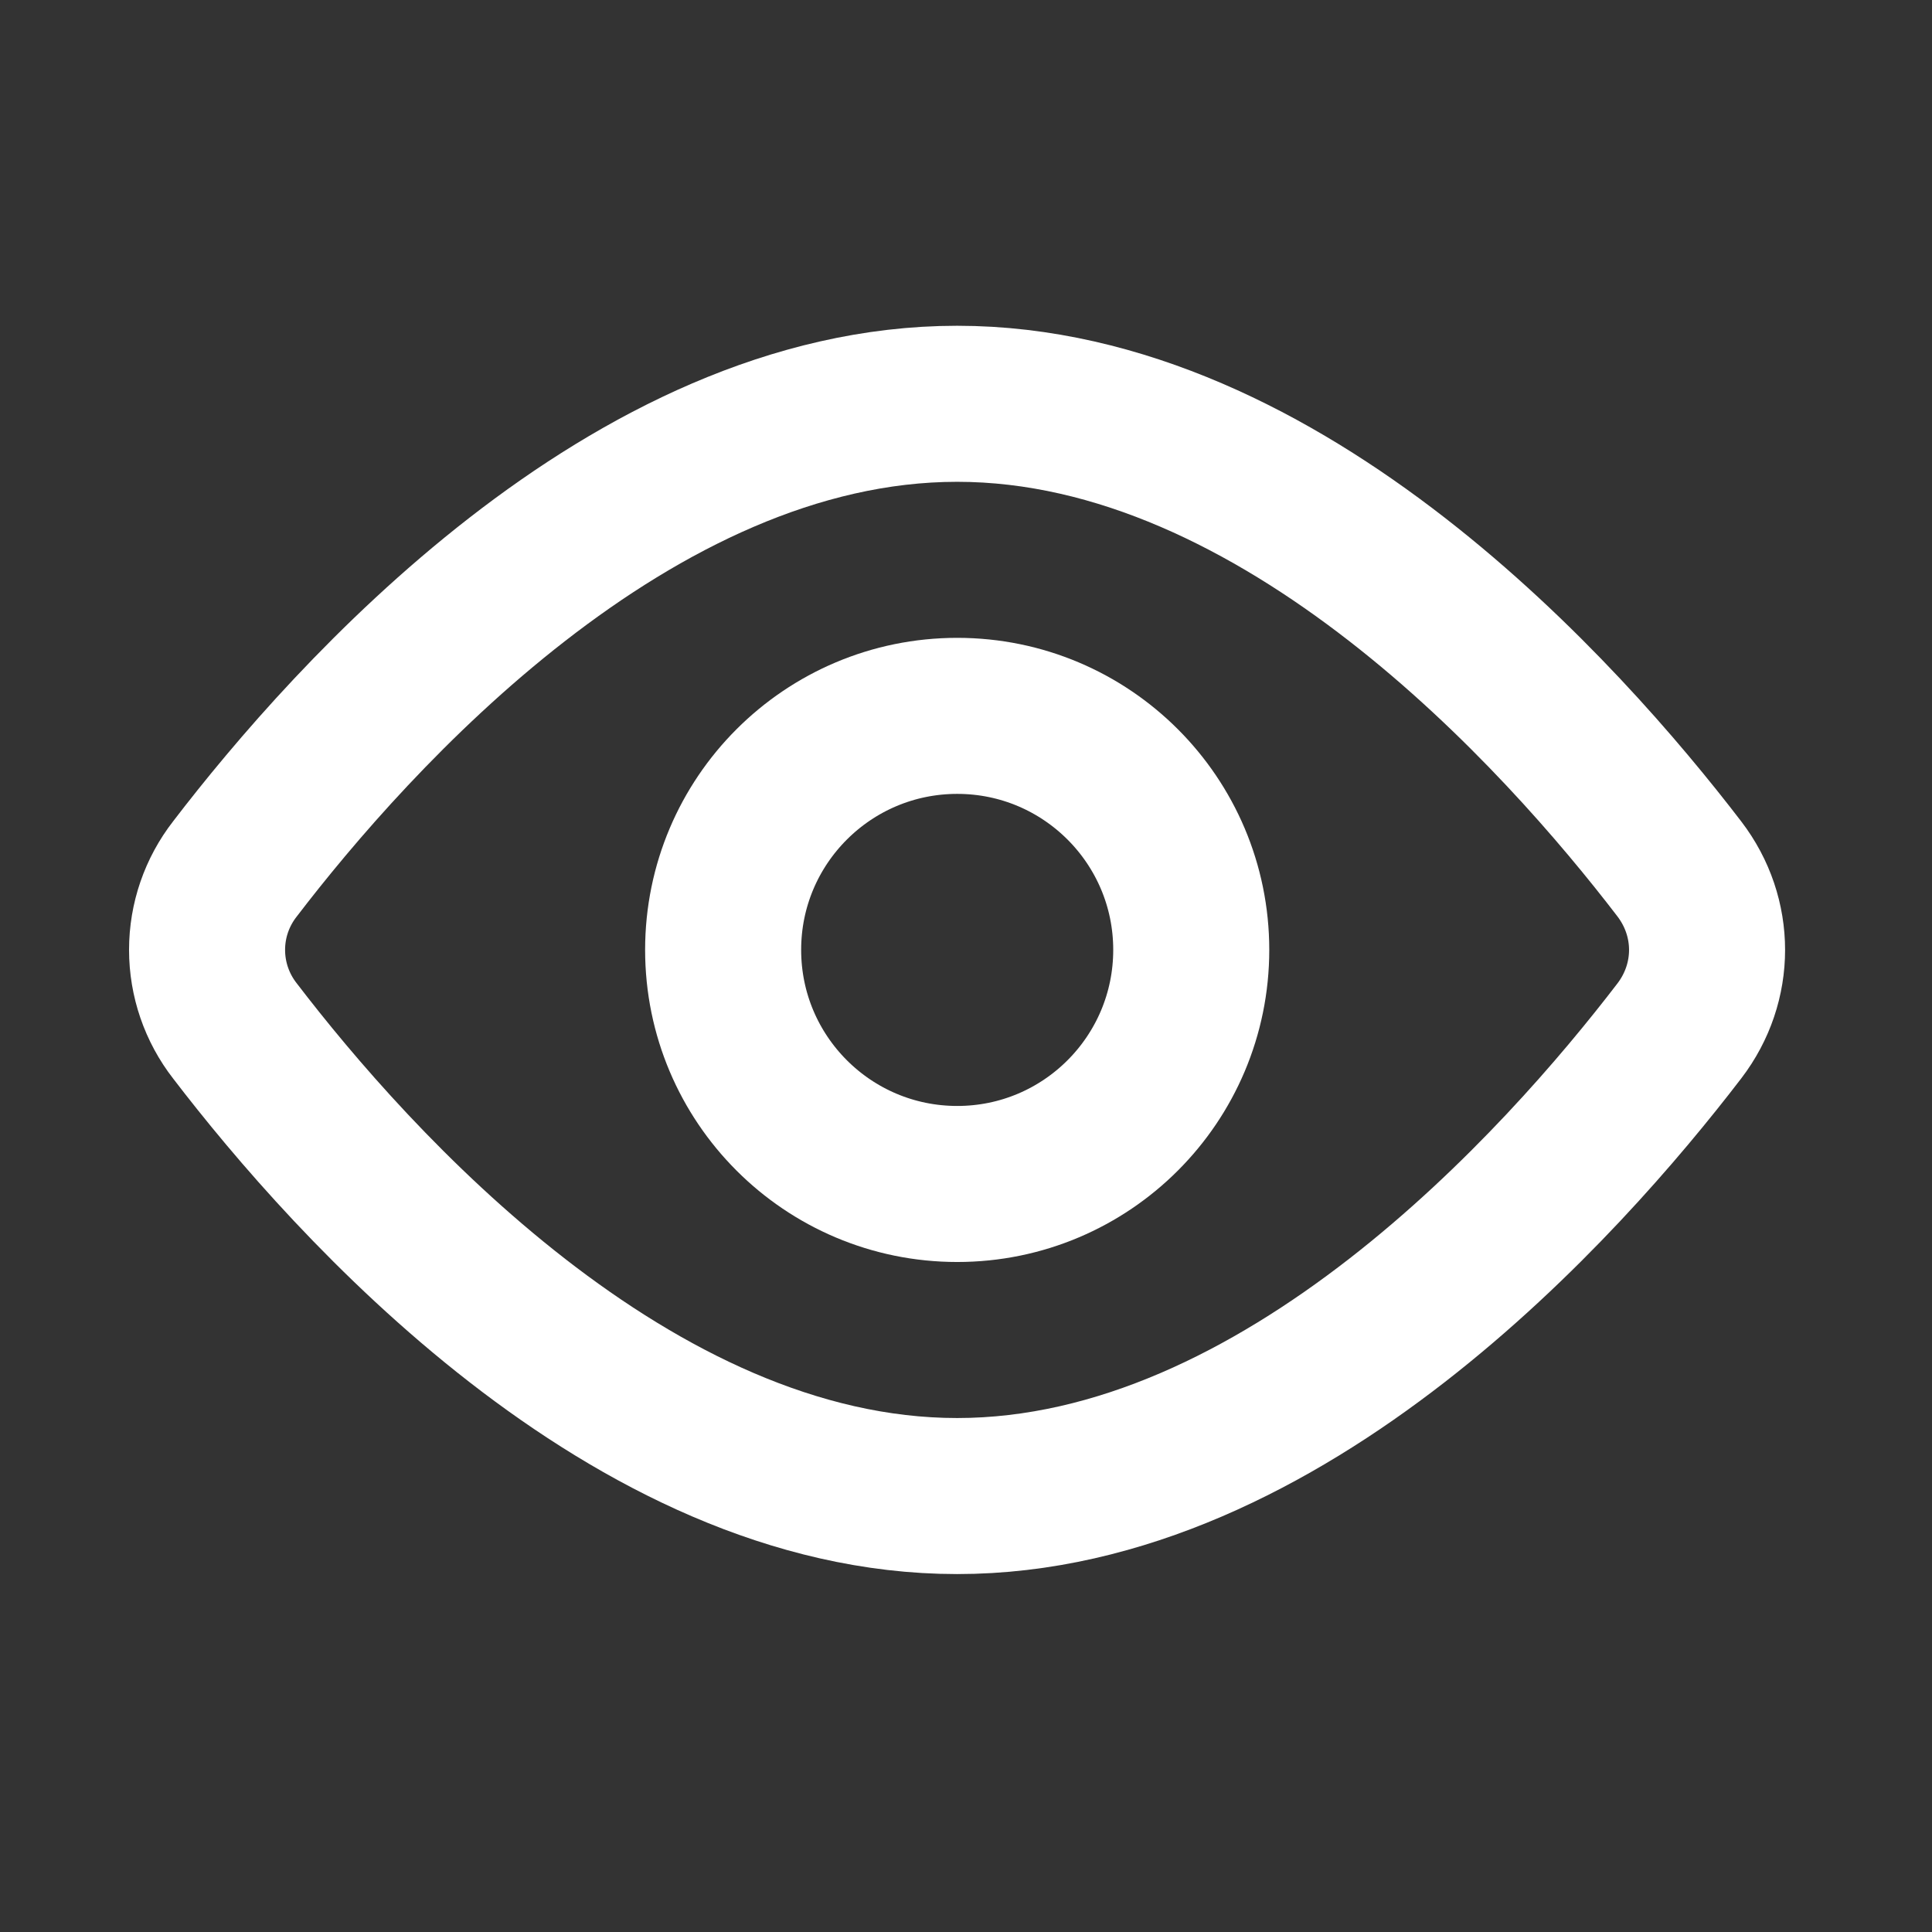 <svg width="17" height="17" viewBox="0 0 17 17" fill="none" xmlns="http://www.w3.org/2000/svg">
<rect x="0" y="0" width="17" height="17" fill="#333333" stroke="none"/>
<path d="M14.777 7.646C15.102 8.071 15.102 8.646 14.777 9.071C13.752 10.409 11.293 13.164 8.422 13.164C5.551 13.164 3.091 10.409 2.067 9.071C1.908 8.867 1.822 8.616 1.822 8.358C1.822 8.1 1.908 7.85 2.067 7.646C3.091 6.308 5.551 3.553 8.422 3.553C11.293 3.553 13.752 6.308 14.777 7.646V7.646Z" stroke="white" stroke-width="1.373" stroke-linecap="round" stroke-linejoin="round"/>
<path d="M8.423 10.418C9.56 10.418 10.482 9.496 10.482 8.358C10.482 7.221 9.56 6.299 8.423 6.299C7.285 6.299 6.363 7.221 6.363 8.358C6.363 9.496 7.285 10.418 8.423 10.418Z" stroke="white" stroke-width="1.373" stroke-linecap="round" stroke-linejoin="round"/>
</svg>
